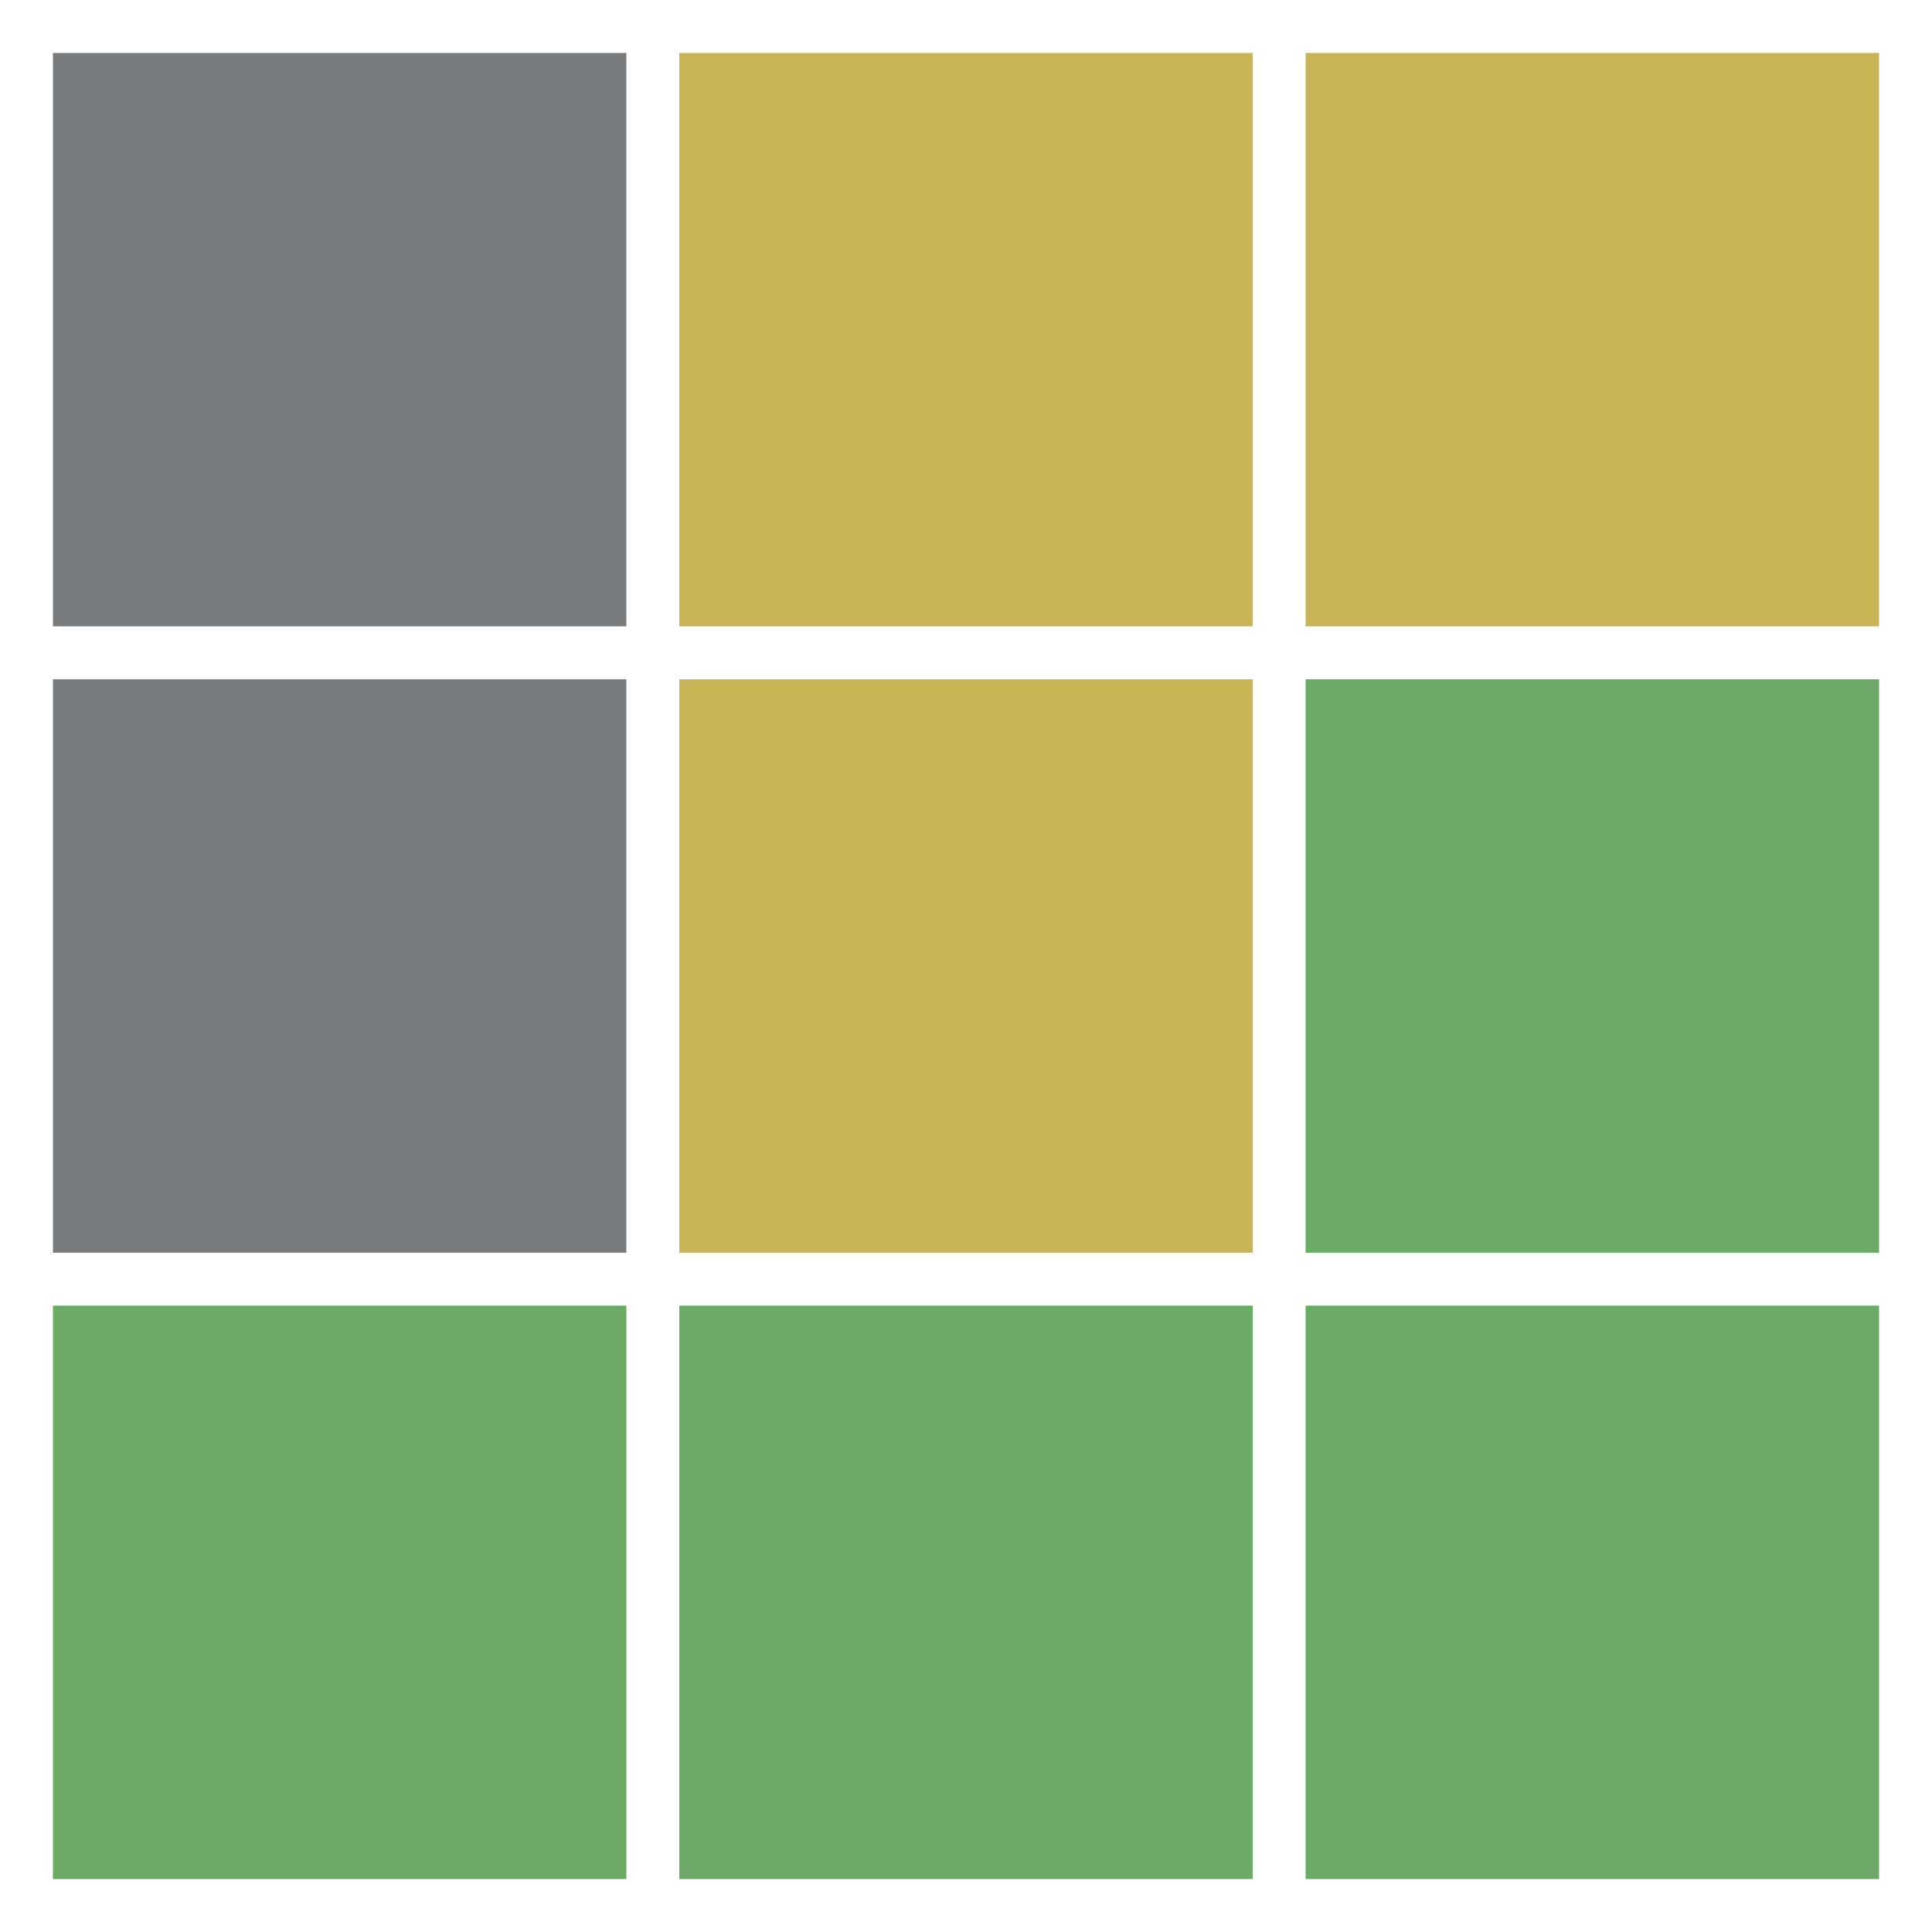 <svg version="1.1" xmlns="http://www.w3.org/2000/svg" xmlns:xlink="http://www.w3.org/1999/xlink" 
	 width="219px" height="219px" viewBox="0 0 219 219" >

    <rect width="65px" height="65px" x="6px" y="6px" fill="#787c7f"></rect>
    <rect width="65px" height="65px" x="77px" y="6px" fill="#c9b457"></rect>
    <rect width="65px" height="65px" x="148px" y="6px" fill="#c9b457"></rect>

    <rect width="65px" height="65px" x="6px" y="77px" fill="#787c7f"></rect>
    <rect width="65px" height="65px" x="77px" y="77px" fill="#c9b457"></rect>
    <rect width="65px" height="65px" x="148px" y="77px" fill="#6baa64"></rect>

    <rect width="65px" height="65px" x="6px" y="148px" fill="#6baa64"></rect>
    <rect width="65px" height="65px" x="77px" y="148px" fill="#6baa64"></rect>
    <rect width="65px" height="65px" x="148px" y="148px" fill="#6baa64"></rect>

</svg>
<!--
yellow: #c9b457
green: #6baa64
gray: #787c7f
white: #feffff
-->